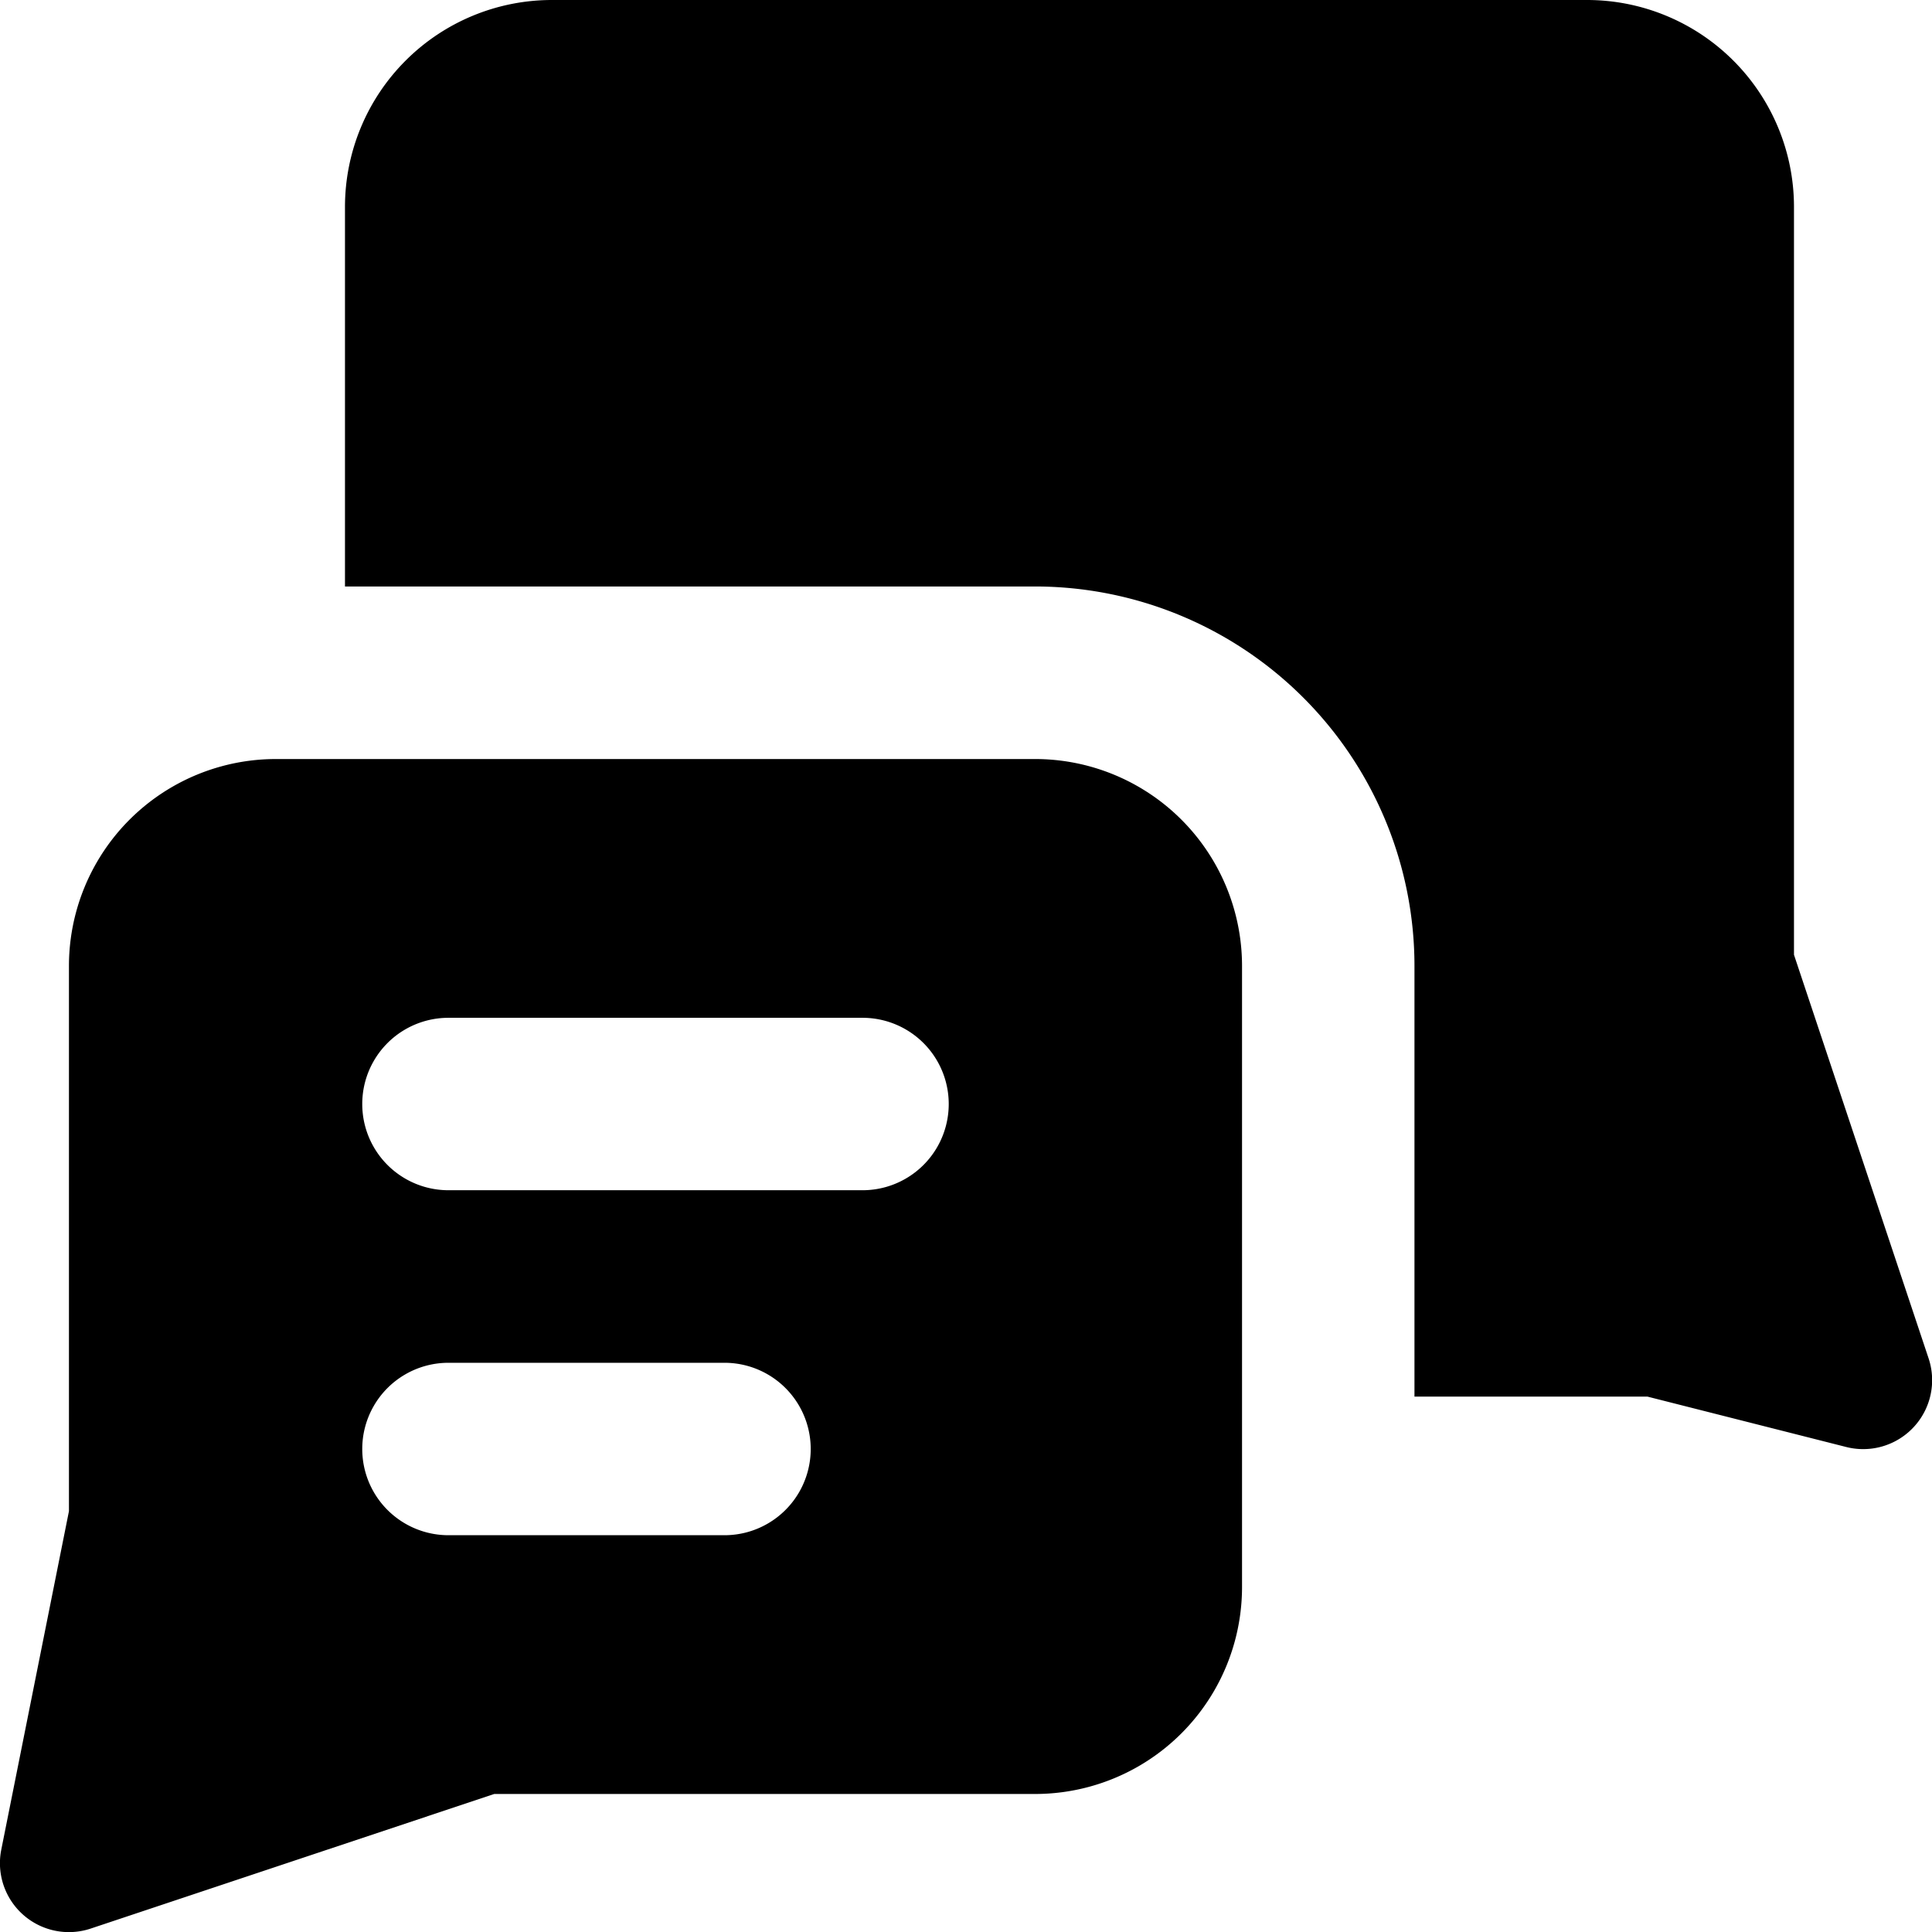 <svg width="16" height="16" viewBox="0 0 16 16" xmlns="http://www.w3.org/2000/svg">
    <path
        d="M13.143 0a1.714 1.714 0 0 1 1.714 1.714v6.193l1.114 3.34a.571.571 0 0 1-.683.736l-1.645-.417h-1.929V8a3.143 3.143 0 0 0-3.143-3.143H2.857V1.714A1.714 1.714 0 0 1 4.571 0h8.572zM8.57 6.286A1.714 1.714 0 0 1 10.286 8v5.143a1.714 1.714 0 0 1-1.715 1.714H4.093l-3.34 1.114a.571.571 0 0 1-.742-.655l.56-2.801V8a1.714 1.714 0 0 1 1.715-1.714H8.57zM3.714 8.429a.714.714 0 1 0 0 1.428h3.429a.714.714 0 1 0 0-1.428H3.714zm0 2.857a.714.714 0 1 0 0 1.428H6a.714.714 0 1 0 0-1.428H3.714z"
        fill="currentColor" fill-rule="evenodd" />
</svg>